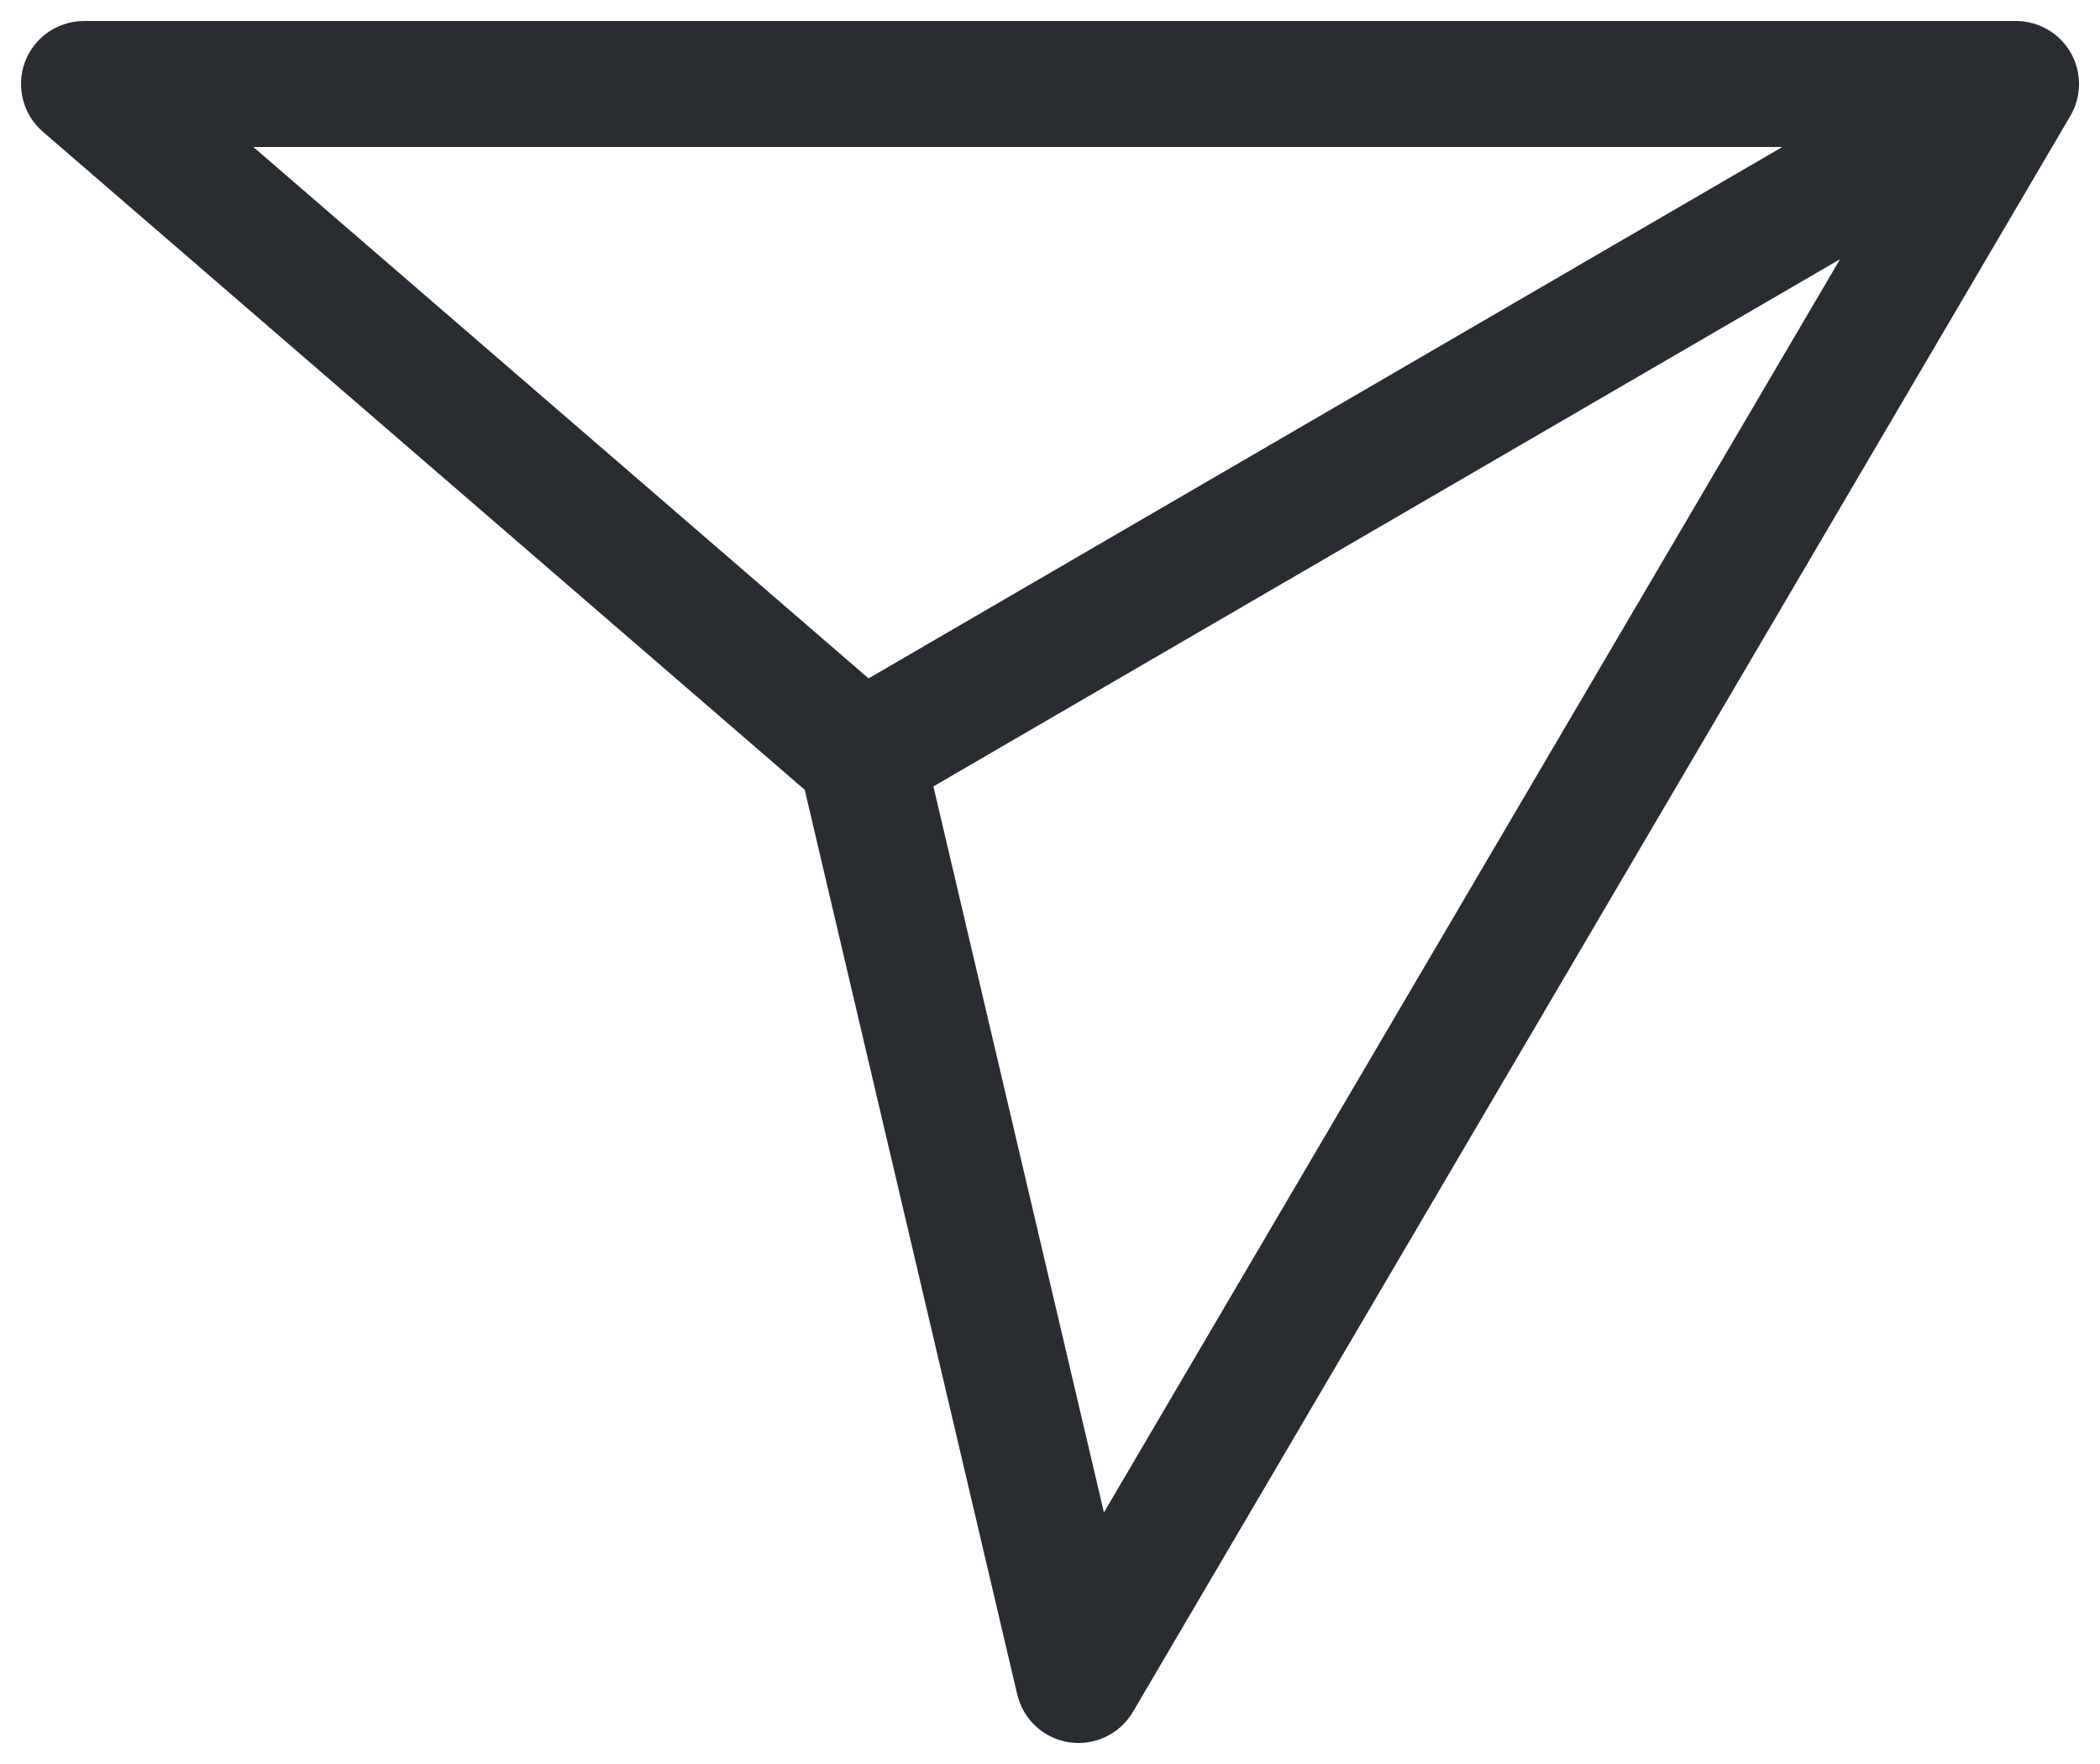 <svg width="25" height="21" viewBox="0 0 25 21" fill="none" xmlns="http://www.w3.org/2000/svg">
<path fill-rule="evenodd" clip-rule="evenodd" d="M0.297 0.738C0.406 0.445 0.687 0.25 1 0.25H24C24.269 0.25 24.517 0.394 24.651 0.627C24.785 0.861 24.783 1.148 24.647 1.38L13.487 20.38C13.332 20.644 13.031 20.787 12.728 20.742C12.425 20.696 12.18 20.47 12.11 20.172L9.58 9.402L0.51 1.568C0.273 1.363 0.188 1.032 0.297 0.738ZM11.112 9.362L13.142 18.005L21.905 3.086L11.112 9.362ZM21.218 1.75H3.016L10.34 8.076L21.218 1.75Z" fill="#292D32"/>
</svg>
